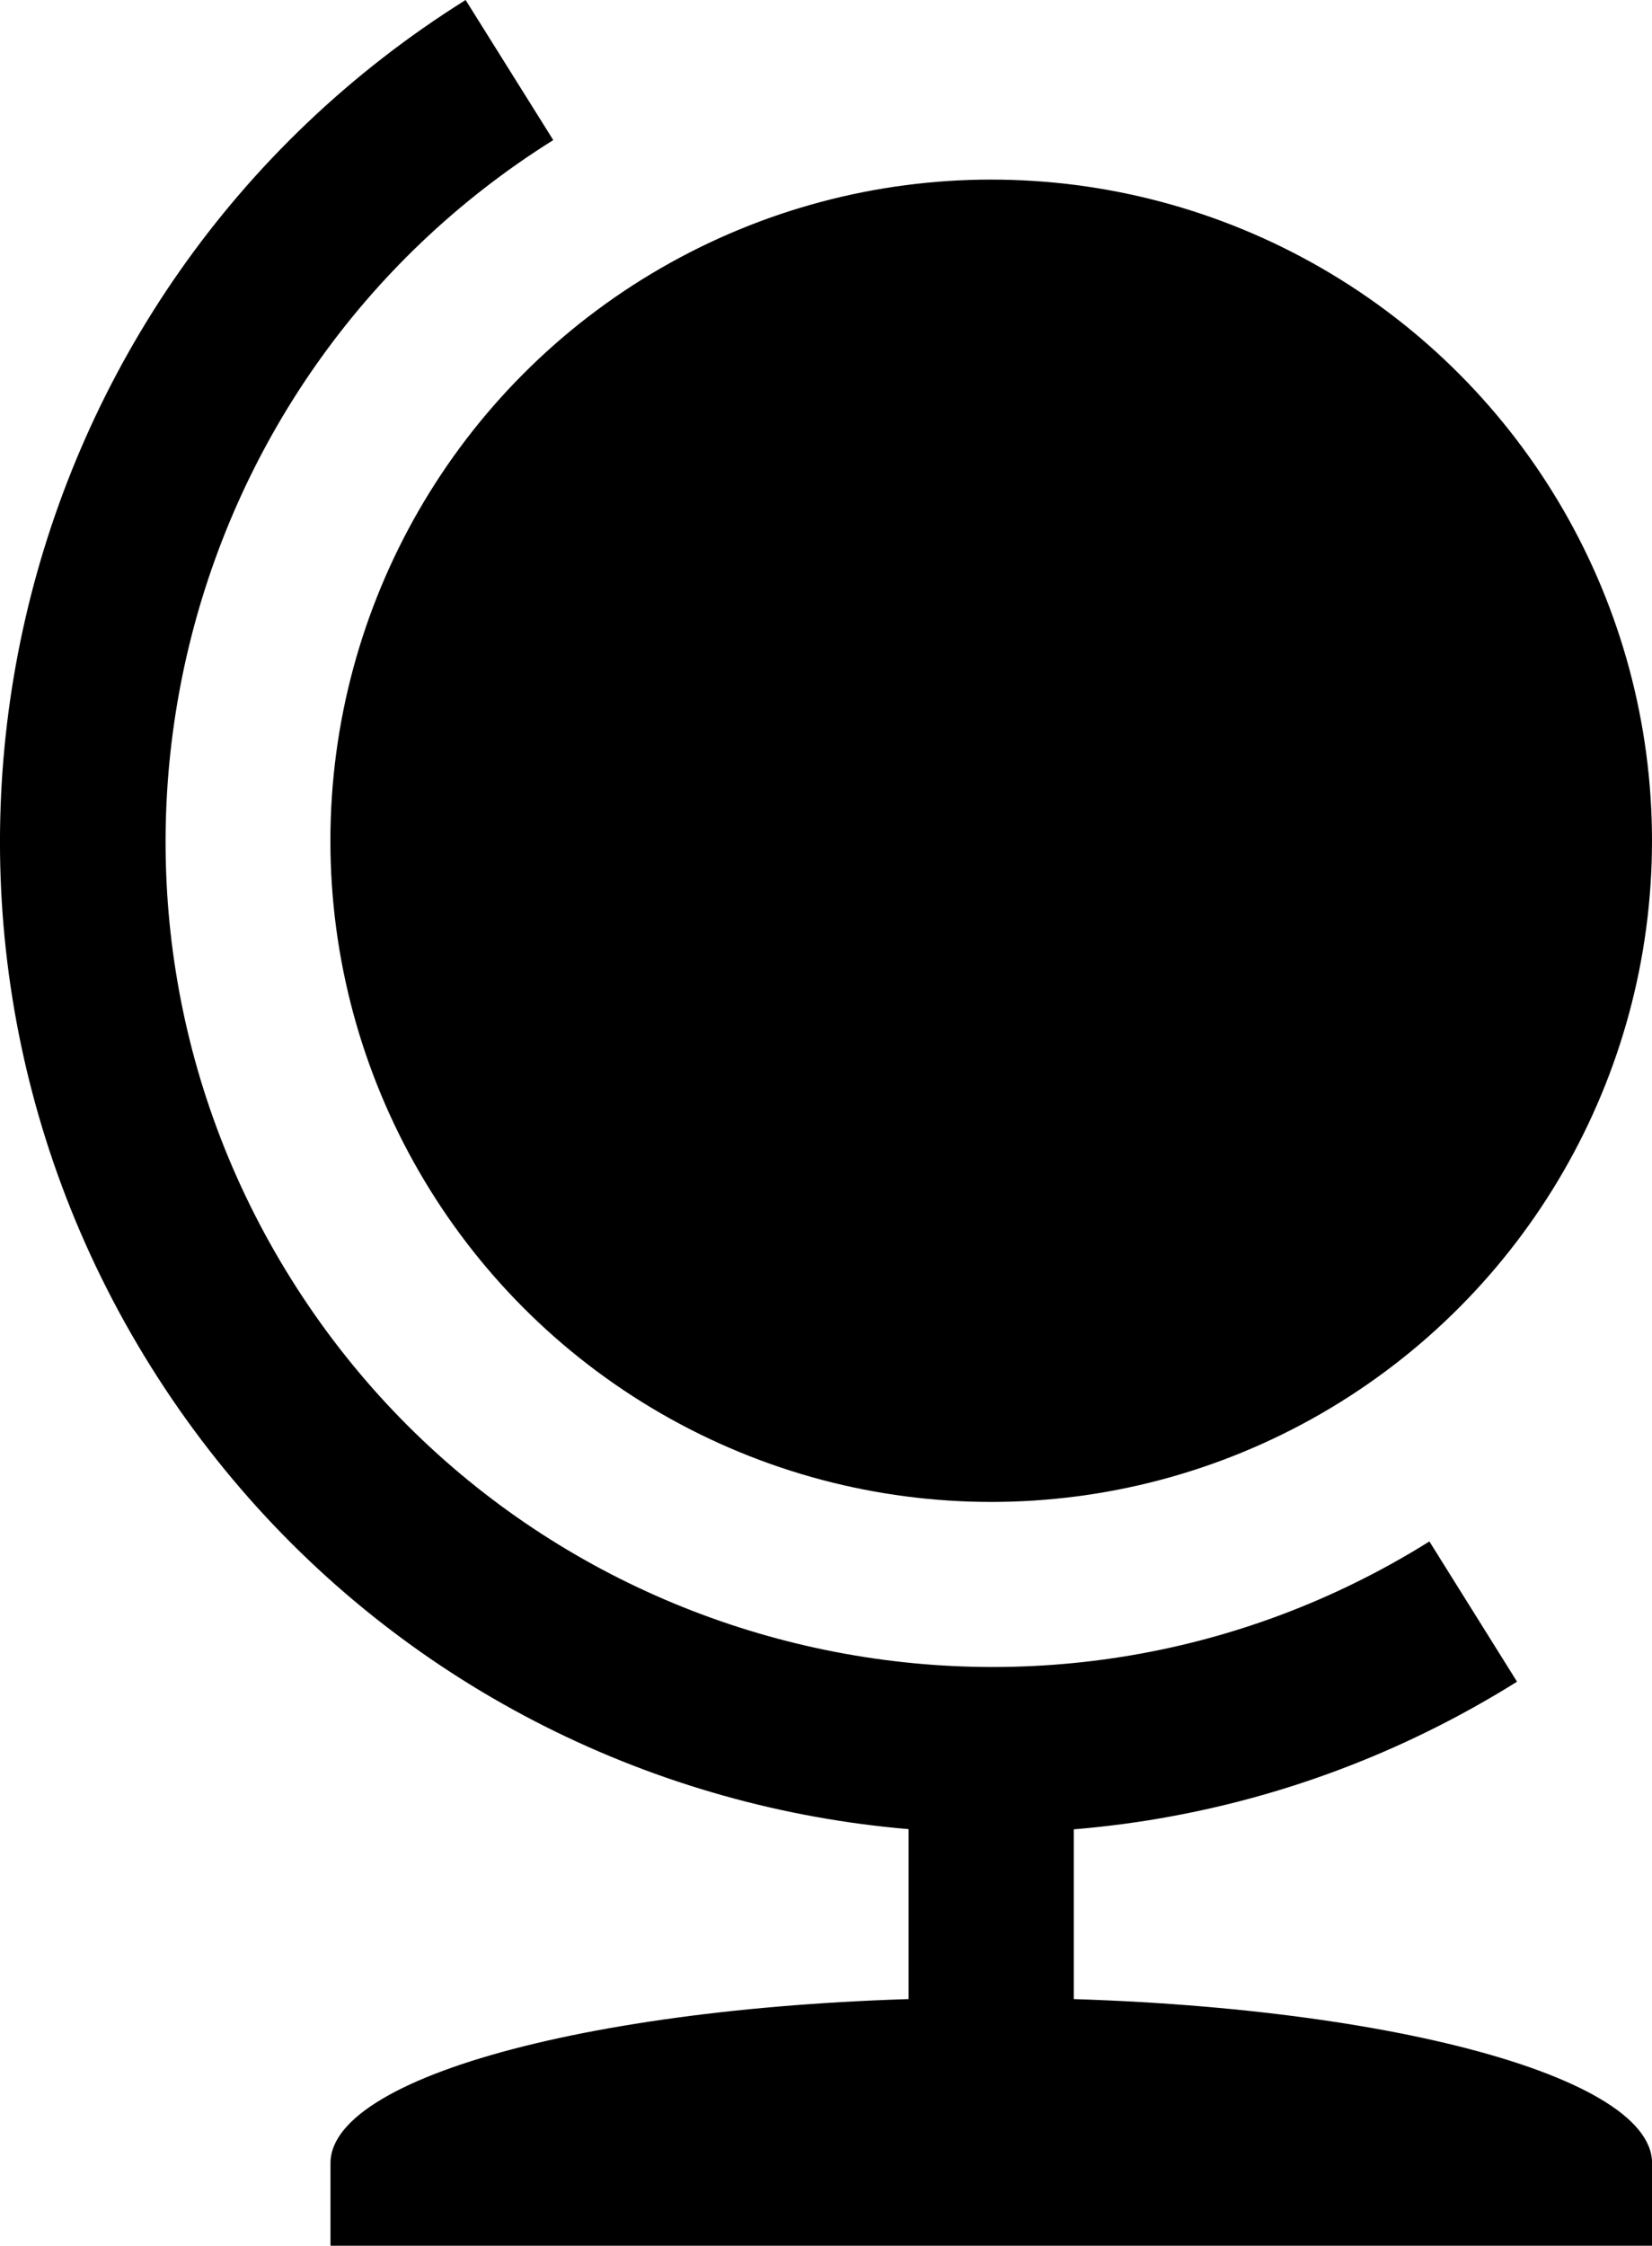 <?xml version="1.0" encoding="iso-8859-1"?>
<!-- Generator: Adobe Illustrator 16.0.4, SVG Export Plug-In . SVG Version: 6.00 Build 0)  -->
<!DOCTYPE svg PUBLIC "-//W3C//DTD SVG 1.1//EN" "http://www.w3.org/Graphics/SVG/1.1/DTD/svg11.dtd">
<svg version="1.1" id="Layer_1" xmlns="http://www.w3.org/2000/svg" xmlns:xlink="http://www.w3.org/1999/xlink" x="0px" y="0px"
	 width="20px" height="27.173px" viewBox="0 0 20 27.173" style="enable-background:new 0 0 20 27.173;" xml:space="preserve">
<g>
	<path d="M11.997,24.173c-4.418,0-7.996,0.896-7.996,2v1h16v-1C20,25.068,16.415,24.173,11.997,24.173z"/>
	<circle cx="12" cy="10.173" r="8"/>
	<path d="M17.305,18.651c-4.674,2.924-10.857,1.5-13.781-3.176C0.6,10.801,2.024,4.619,6.698,1.695L5.637,0
		C0.02,3.515-1.687,10.919,1.827,16.537c3.518,5.619,10.92,7.324,16.539,3.811L17.305,18.651z"/>
	<rect x="11" y="21.172" width="2" height="5"/>
</g>
<g>
</g>
<g>
</g>
<g>
</g>
<g>
</g>
<g>
</g>
<g>
</g>
<g>
</g>
<g>
</g>
<g>
</g>
<g>
</g>
<g>
</g>
<g>
</g>
<g>
</g>
<g>
</g>
<g>
</g>
</svg>
